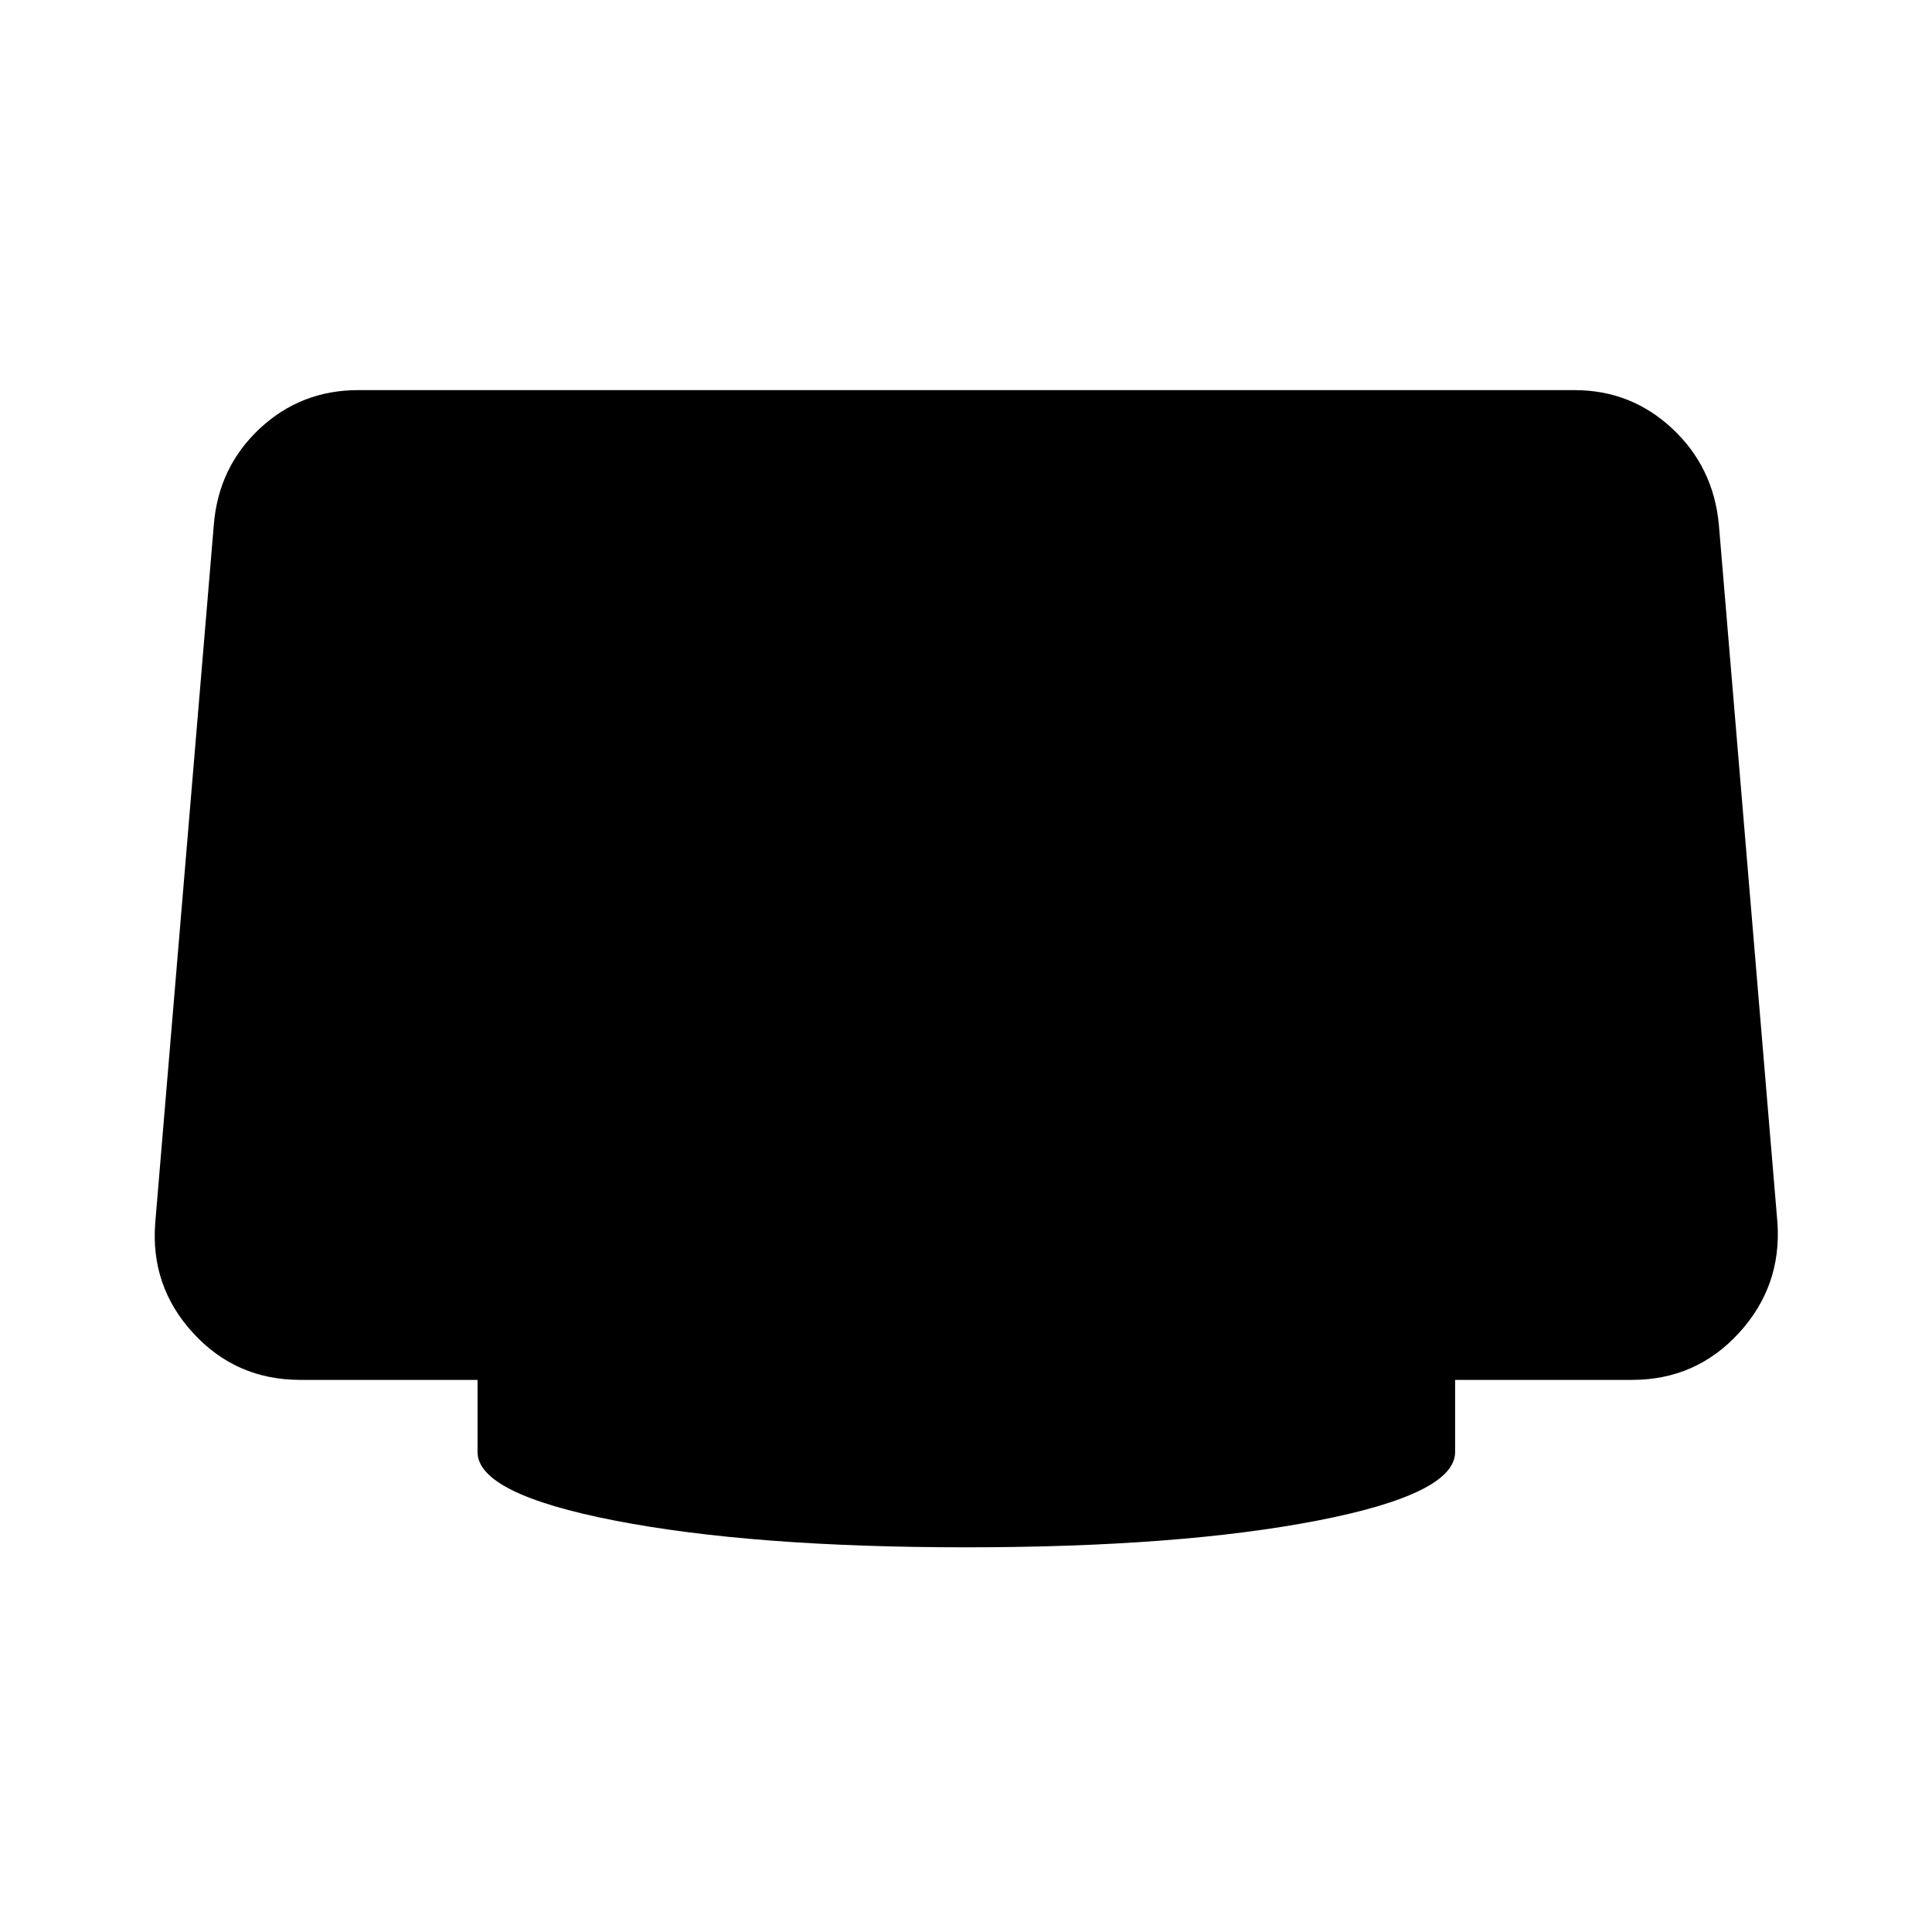 <svg xmlns="http://www.w3.org/2000/svg" height="40" viewBox="0 -960 960 960" width="40"><path d="M480-191.15q-106.08 0-174.4-13.27-68.31-13.28-68.31-34.09v-35.83h-88.07q-31.89 0-53.23-23.25-21.34-23.24-18.85-54.82l29.11-346.89q2.32-28.57 22.78-47.71 20.47-19.14 48.97-19.14h604.33q28.17 0 48.64 19.14 20.46 19.14 23.12 47.71l29.11 346.89q2.15 31.58-19.19 54.82-21.34 23.25-53.07 23.25h-87.9v35.83q0 20.81-68.48 34.09-68.48 13.27-174.56 13.27Z"/></svg>